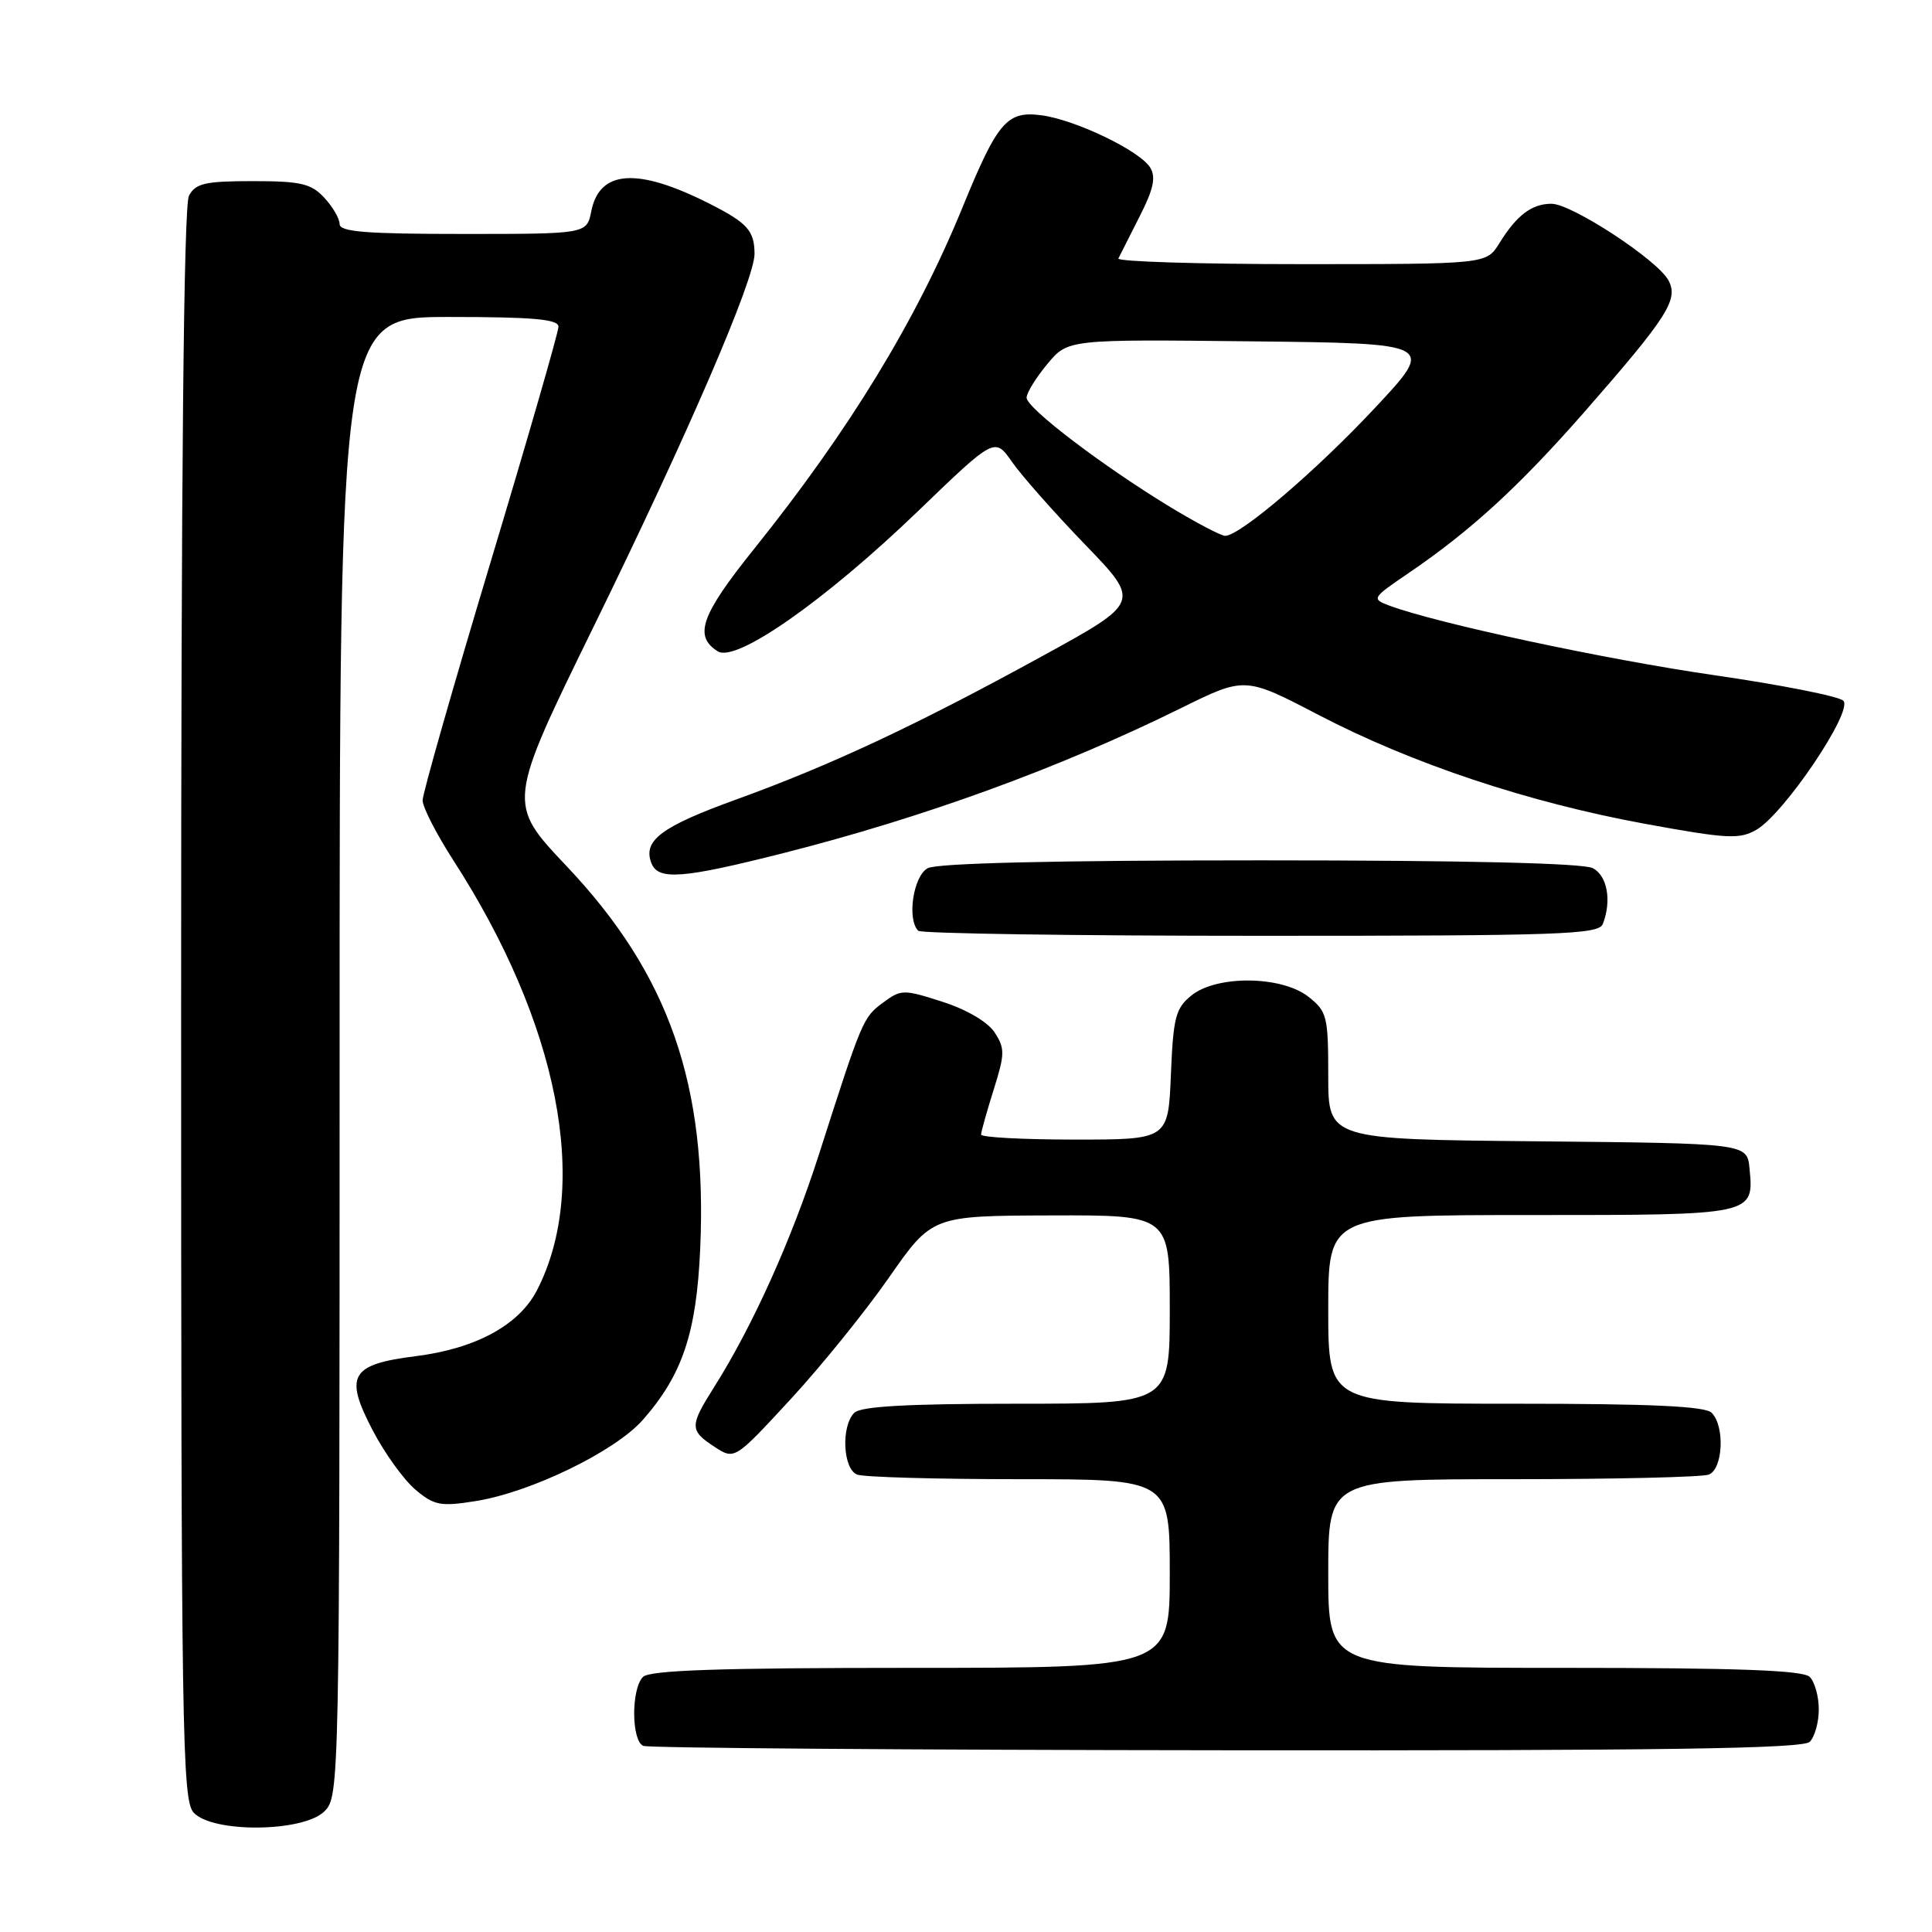 <?xml version="1.0" encoding="UTF-8" standalone="no"?>
<!DOCTYPE svg PUBLIC "-//W3C//DTD SVG 1.1//EN" "http://www.w3.org/Graphics/SVG/1.1/DTD/svg11.dtd" >
<svg xmlns="http://www.w3.org/2000/svg" xmlns:xlink="http://www.w3.org/1999/xlink" version="1.1" viewBox="0 0 256 256">
 <g >
 <path fill="currentColor"
d=" M 43.00 240.00 C 44.97 238.03 45.00 236.67 45.00 140.00 C 45.00 42.00 45.00 42.00 59.50 42.00 C 70.69 42.00 74.00 42.30 74.00 43.29 C 74.00 44.00 69.95 58.05 65.00 74.50 C 60.05 90.95 56.00 105.15 56.00 106.05 C 56.00 106.95 57.81 110.48 60.01 113.90 C 74.06 135.64 78.26 157.16 71.15 170.97 C 68.78 175.58 63.02 178.71 55.08 179.70 C 46.44 180.79 45.58 182.26 49.39 189.54 C 50.97 192.57 53.52 196.10 55.05 197.39 C 57.53 199.48 58.38 199.64 62.98 198.91 C 70.30 197.76 81.52 192.31 85.19 188.13 C 90.43 182.16 92.28 176.63 92.78 165.50 C 93.74 143.68 88.65 129.10 75.05 114.74 C 67.20 106.44 67.20 106.44 78.69 82.97 C 91.14 57.55 100.01 36.99 99.98 33.62 C 99.96 30.57 99.04 29.54 94.03 27.00 C 84.49 22.17 79.45 22.48 78.35 27.98 C 77.75 31.00 77.75 31.00 61.38 31.00 C 48.53 31.00 45.00 30.72 45.00 29.69 C 45.00 28.97 44.08 27.39 42.96 26.19 C 41.22 24.32 39.85 24.00 33.50 24.00 C 27.18 24.00 25.92 24.29 25.04 25.93 C 24.34 27.23 24.00 62.48 24.00 133.11 C 24.00 229.63 24.14 238.49 25.65 240.17 C 28.14 242.91 40.21 242.79 43.00 240.00 Z  M 239.80 230.80 C 240.46 230.14 241.00 228.21 241.00 226.50 C 241.00 224.79 240.46 222.86 239.80 222.20 C 238.92 221.32 230.31 221.00 207.30 221.00 C 176.00 221.00 176.00 221.00 176.00 208.50 C 176.00 196.00 176.00 196.00 200.42 196.00 C 213.85 196.00 225.55 195.73 226.42 195.39 C 228.31 194.67 228.58 188.98 226.80 187.20 C 225.93 186.33 218.76 186.00 200.80 186.00 C 176.00 186.00 176.00 186.00 176.00 173.50 C 176.00 161.00 176.00 161.00 202.88 161.00 C 232.53 161.00 232.41 161.02 231.82 154.82 C 231.50 151.50 231.50 151.50 203.75 151.23 C 176.00 150.97 176.00 150.97 176.00 142.56 C 176.00 134.66 175.84 134.02 173.37 132.07 C 169.81 129.28 161.22 129.19 157.86 131.91 C 155.77 133.60 155.46 134.82 155.15 142.41 C 154.79 151.00 154.79 151.00 142.40 151.00 C 135.58 151.00 130.00 150.70 130.00 150.34 C 130.00 149.97 130.75 147.31 131.66 144.41 C 133.16 139.66 133.17 138.91 131.79 136.80 C 130.88 135.41 128.09 133.77 124.88 132.74 C 119.72 131.08 119.40 131.08 117.00 132.86 C 114.35 134.82 114.24 135.10 108.52 152.95 C 104.90 164.24 99.74 175.70 94.61 183.82 C 91.36 188.97 91.37 189.54 94.66 191.70 C 97.33 193.45 97.33 193.45 104.70 185.47 C 108.75 181.09 114.64 173.81 117.78 169.30 C 123.50 161.10 123.50 161.10 139.25 161.05 C 155.00 161.00 155.00 161.00 155.00 173.50 C 155.00 186.00 155.00 186.00 134.70 186.00 C 120.24 186.00 114.05 186.35 113.20 187.20 C 111.42 188.98 111.69 194.67 113.58 195.39 C 114.45 195.73 124.13 196.00 135.08 196.00 C 155.00 196.00 155.00 196.00 155.00 208.50 C 155.00 221.00 155.00 221.00 120.70 221.00 C 95.36 221.00 86.09 221.31 85.20 222.20 C 83.62 223.78 83.65 230.69 85.25 231.34 C 85.94 231.62 120.72 231.88 162.55 231.92 C 220.46 231.98 238.89 231.71 239.80 230.80 Z  M 212.39 122.42 C 213.57 119.34 212.98 116.06 211.07 115.04 C 209.82 114.37 194.13 114.00 167.00 114.00 C 139.87 114.00 124.18 114.37 122.93 115.04 C 121.02 116.06 120.15 121.81 121.67 123.33 C 122.03 123.70 142.46 124.00 167.06 124.00 C 206.92 124.00 211.85 123.83 212.39 122.42 Z  M 103.81 113.04 C 122.48 108.30 140.42 101.76 156.49 93.83 C 164.96 89.65 164.96 89.65 174.73 94.74 C 187.15 101.21 202.52 106.33 218.03 109.17 C 228.86 111.15 230.48 111.24 232.73 109.95 C 236.41 107.83 245.60 94.20 244.25 92.85 C 243.66 92.26 235.95 90.74 227.11 89.46 C 212.63 87.36 190.37 82.59 184.08 80.24 C 181.72 79.35 181.78 79.25 186.58 75.98 C 194.92 70.31 201.30 64.45 210.08 54.43 C 220.99 41.95 222.44 39.68 221.08 37.15 C 219.63 34.44 208.26 27.00 205.58 27.00 C 202.97 27.00 200.97 28.51 198.66 32.25 C 196.95 35.00 196.95 35.00 172.39 35.00 C 158.89 35.00 147.99 34.66 148.19 34.25 C 148.39 33.84 149.65 31.34 150.99 28.71 C 152.84 25.09 153.19 23.50 152.41 22.21 C 151.06 19.99 142.53 15.88 138.02 15.28 C 133.43 14.66 132.19 16.10 127.53 27.50 C 121.38 42.52 112.51 57.05 99.90 72.76 C 92.87 81.53 91.89 84.29 95.12 86.31 C 97.55 87.83 109.35 79.56 121.62 67.75 C 131.81 57.93 131.81 57.93 134.10 61.21 C 135.36 63.02 139.71 67.94 143.77 72.15 C 151.15 79.79 151.15 79.79 138.05 86.97 C 121.40 96.10 110.08 101.40 97.60 105.92 C 87.62 109.53 85.16 111.37 86.31 114.36 C 87.20 116.68 90.42 116.43 103.81 113.04 Z  M 155.17 67.25 C 146.15 61.78 136.00 54.06 136.03 52.69 C 136.04 52.04 137.28 50.03 138.78 48.23 C 141.50 44.96 141.50 44.96 165.85 45.23 C 190.19 45.50 190.19 45.50 182.18 54.06 C 174.38 62.40 164.31 71.00 162.34 71.00 C 161.80 71.00 158.58 69.31 155.17 67.25 Z "/>
</g>
</svg>